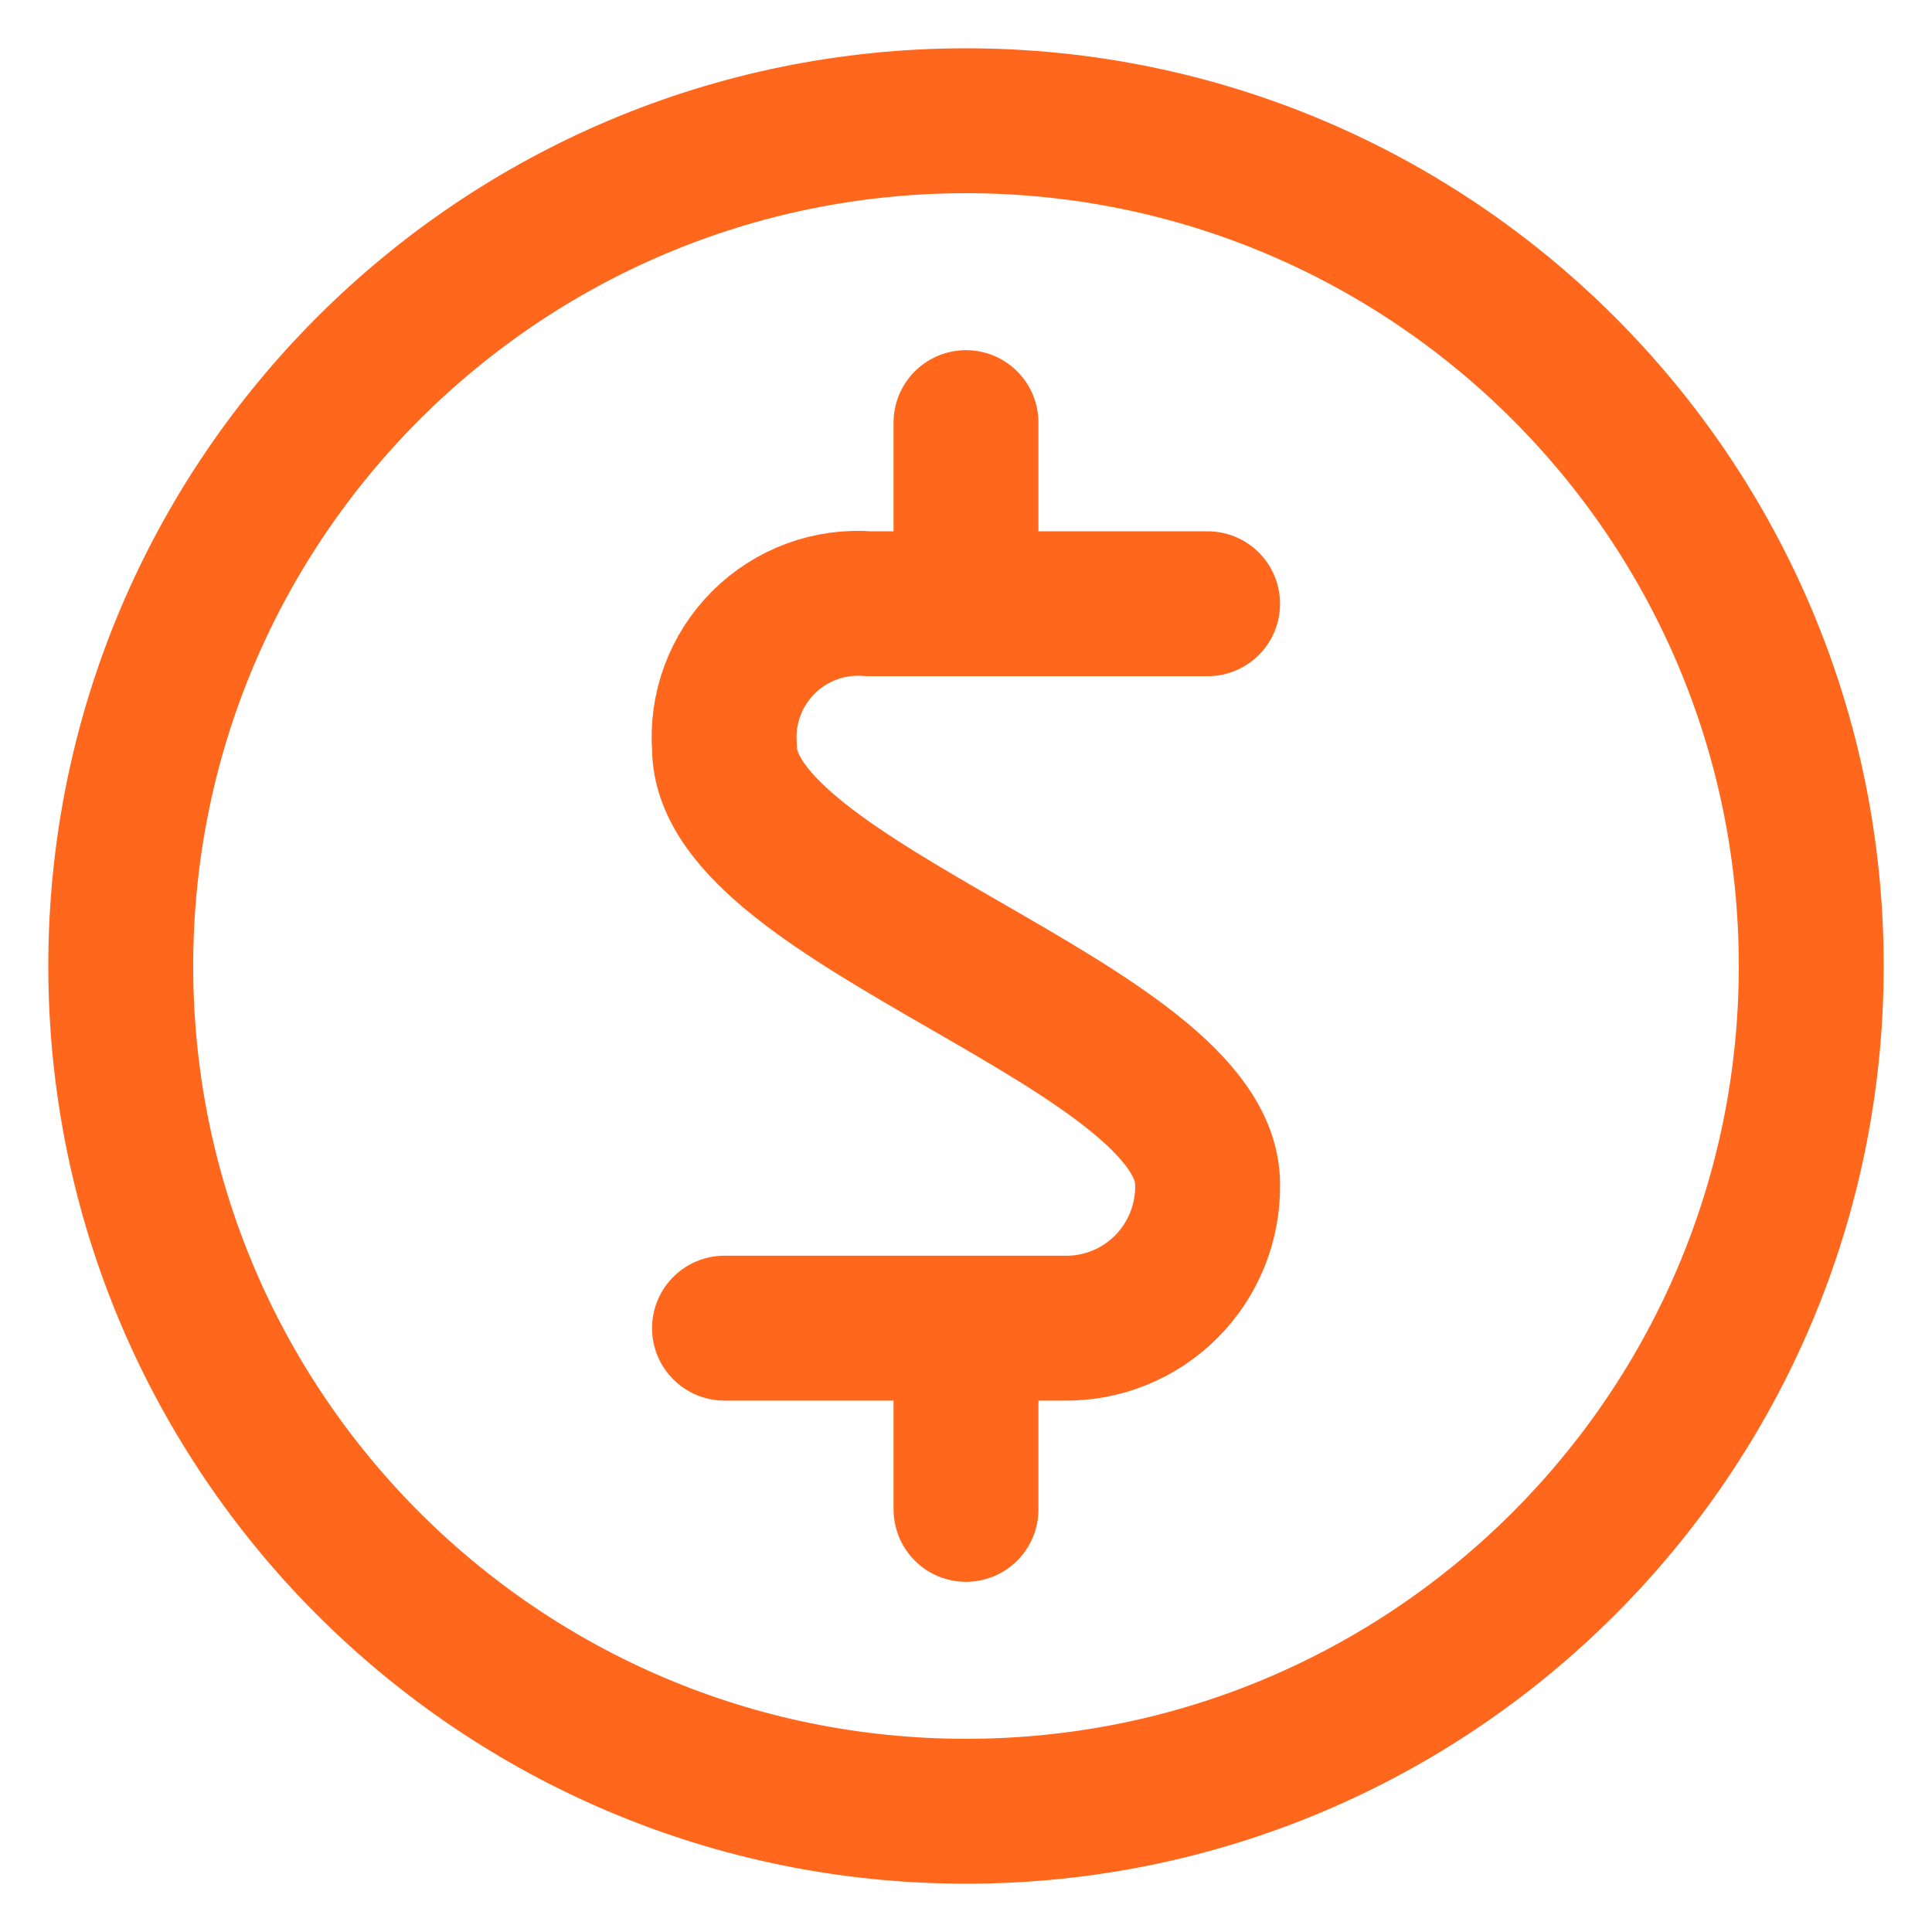 <svg width="20" height="20" viewBox="0 0 20 20" fill="none" xmlns="http://www.w3.org/2000/svg">
<path fill-rule="evenodd" clip-rule="evenodd" d="M10 18.75C14.832 18.75 18.75 14.832 18.75 10C18.75 5.168 14.832 1.25 10 1.25C5.168 1.25 1.25 5.168 1.25 10C1.25 14.832 5.168 18.75 10 18.75Z" stroke="#FF671D" stroke-width="1.5" stroke-linecap="round" stroke-linejoin="round"/>
<path d="M12.501 6.25H8.991C8.587 6.217 8.189 6.364 7.902 6.651C7.615 6.938 7.468 7.336 7.5 7.74C7.5 9.375 12.501 10.624 12.501 12.259C12.508 12.656 12.353 13.04 12.072 13.321C11.791 13.602 11.407 13.757 11.01 13.749H7.5" stroke="#FF671D" stroke-width="1.5" stroke-linecap="round" stroke-linejoin="round"/>
<path d="M10 6.25V4.375" stroke="#FF671D" stroke-width="1.5" stroke-linecap="round" stroke-linejoin="round"/>
<path d="M10 15.625V13.75" stroke="#FF671D" stroke-width="1.5" stroke-linecap="round" stroke-linejoin="round"/>
</svg>
